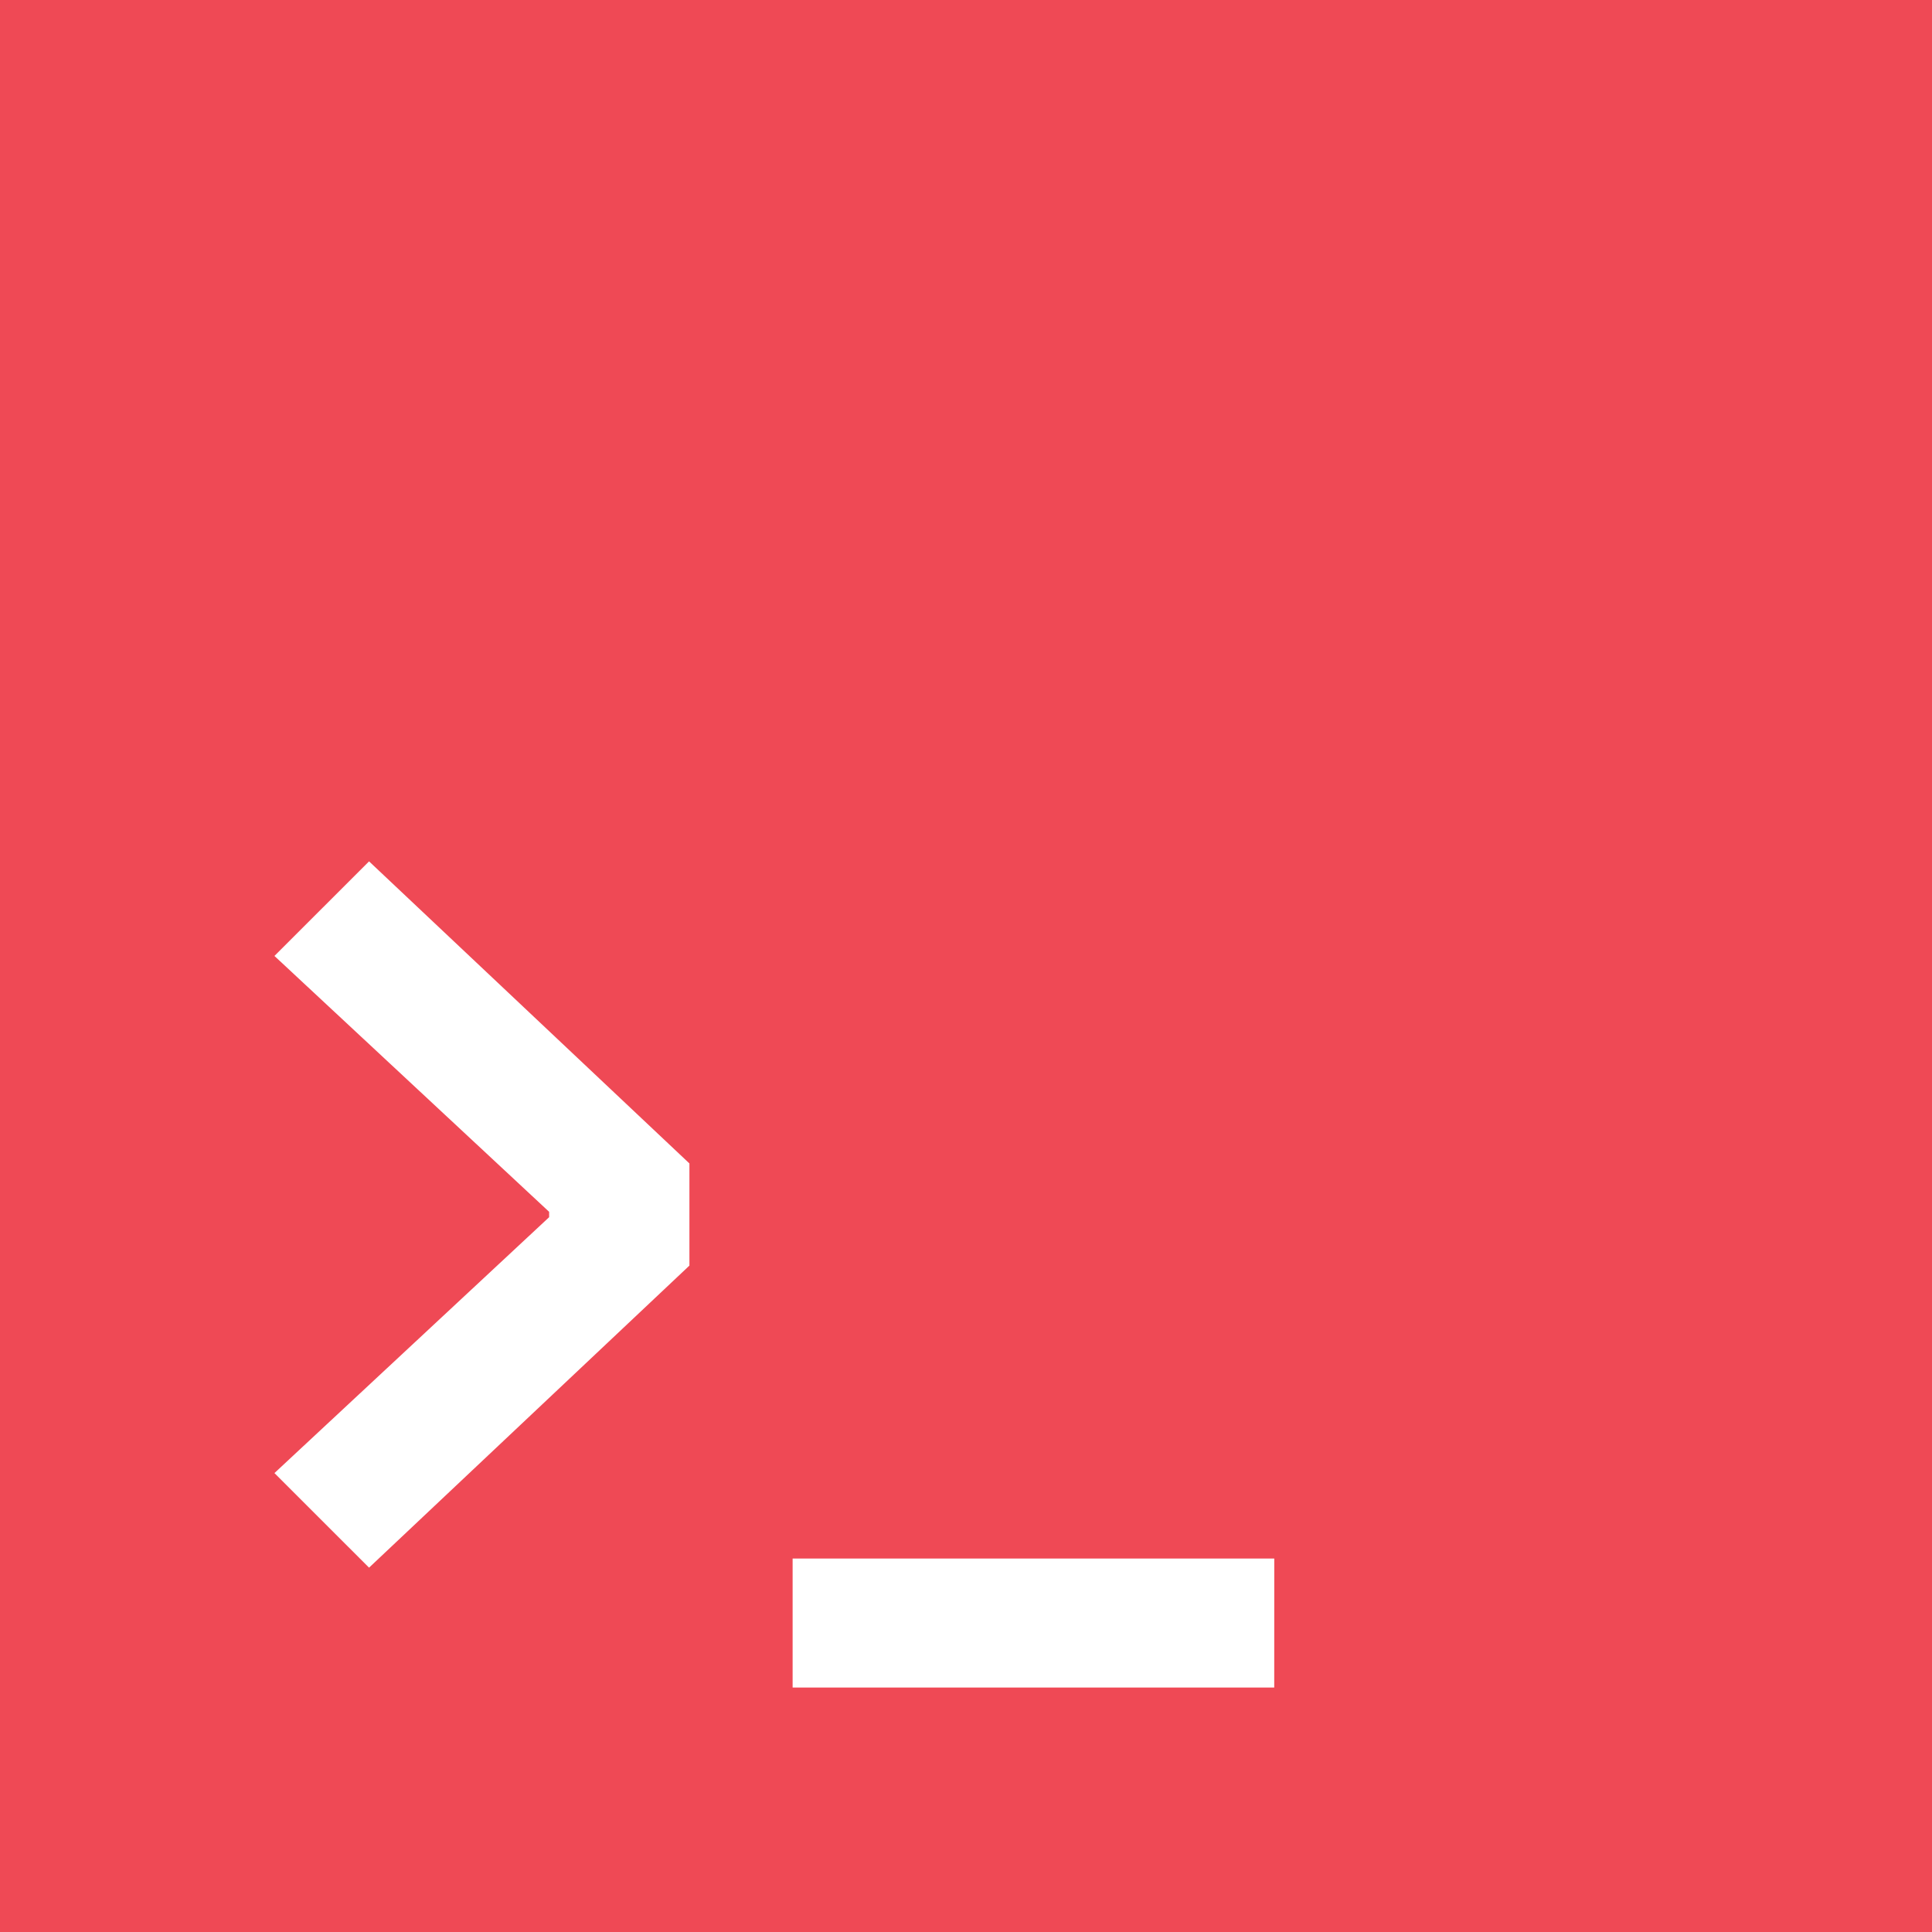 <svg
  viewBox="0 0 100 100"
  xmlns="http://www.w3.org/2000/svg">
  <path
    d="m0 1e-3v100h100v-100zm35.684 65.506-16.582 15.635-4.897-4.896 14.218-13.244v-0.278l-14.218-13.244 4.897-4.896 16.582 15.636zm30.27 21.84h-24.928v-6.677h24.93z"
    fill="#ef4955" />
</svg>
